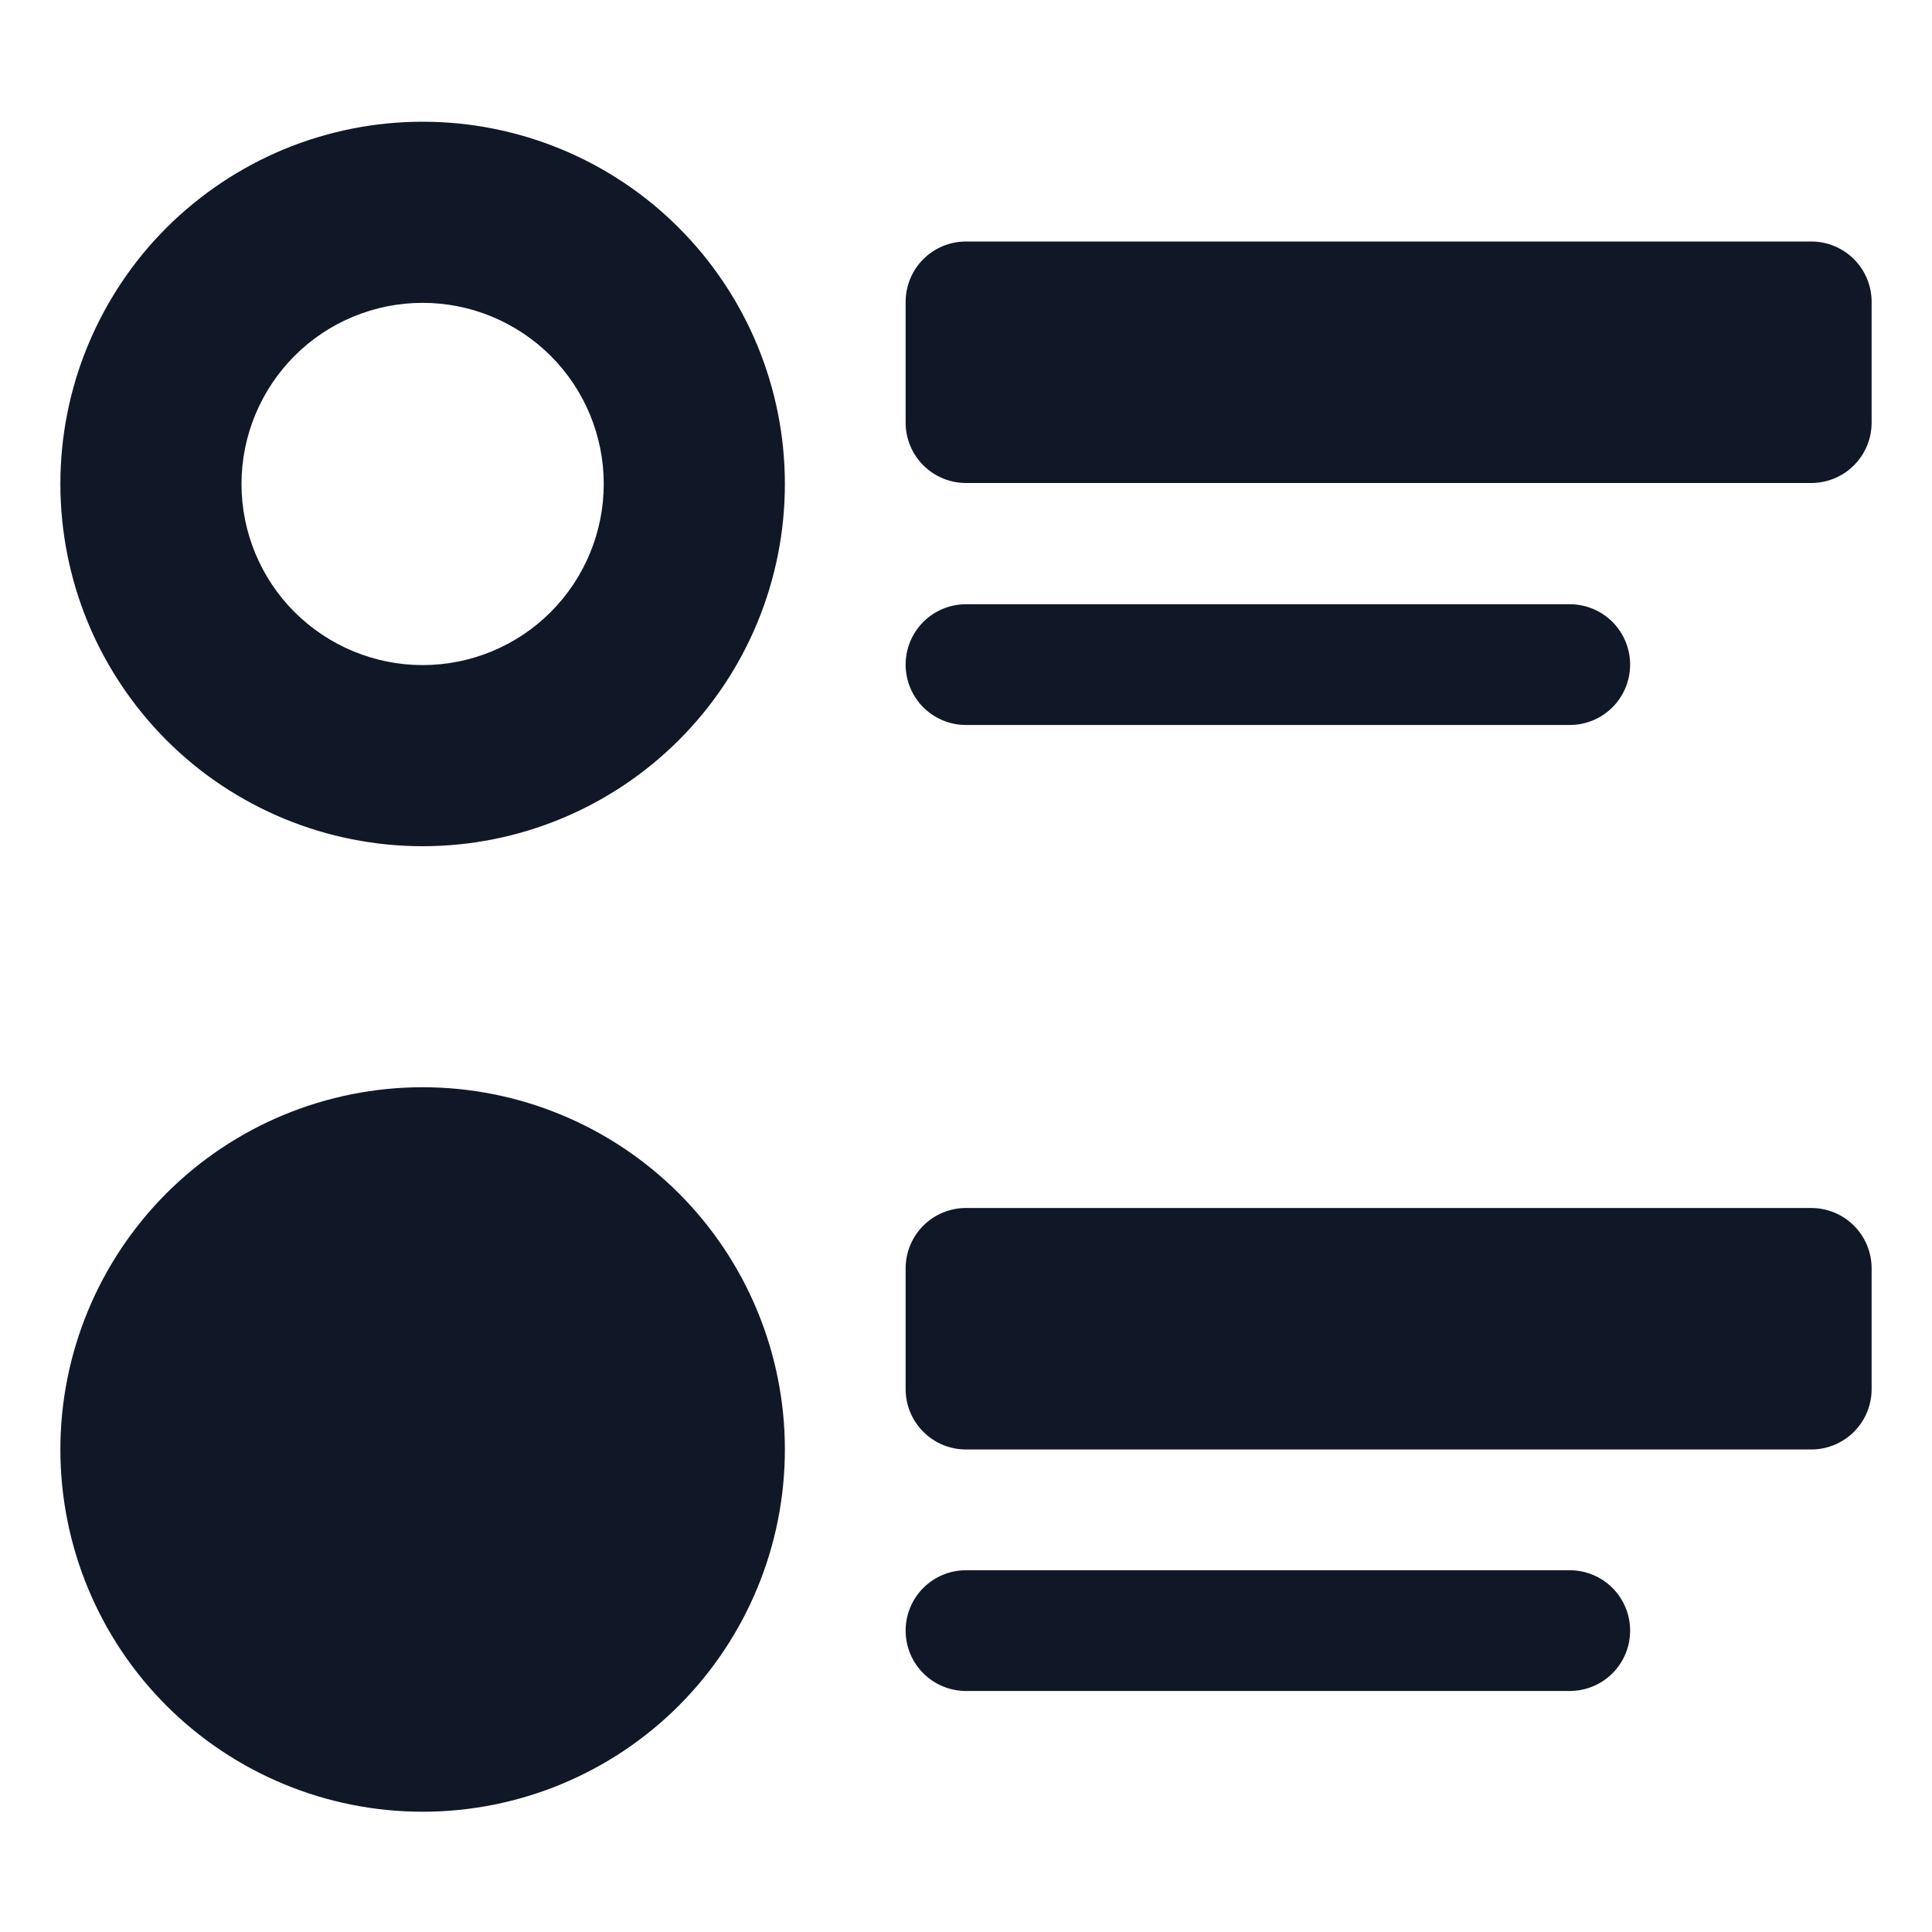 <svg fill="none" version="1.1" viewBox="0 0 20 20" xmlns="http://www.w3.org/2000/svg">
 <path d="m9.375 3.125c0-0.166 0.066-0.325 0.183-0.442s0.276-0.183 0.442-0.183h8.75c0.166 0 0.325 0.066 0.442 0.183 0.117 0.117 0.183 0.276 0.183 0.442v1.25c0 0.166-0.066 0.325-0.183 0.442-0.117 0.117-0.276 0.183-0.442 0.183h-8.75c-0.166 0-0.325-0.066-0.442-0.183s-0.183-0.276-0.183-0.442zm-8.75 11.88c0-0.995 0.395-1.948 1.098-2.652 0.703-0.703 1.657-1.098 2.652-1.098s1.948 0.395 2.652 1.098c0.703 0.703 1.098 1.657 1.098 2.652s-0.395 1.948-1.098 2.652c-0.703 0.703-1.657 1.098-2.652 1.098s-1.948-0.395-2.652-1.098c-0.703-0.703-1.098-1.657-1.098-2.652zm8.75-1.875c0-0.166 0.066-0.325 0.183-0.442 0.117-0.117 0.276-0.183 0.442-0.183h8.75c0.166 0 0.325 0.066 0.442 0.183 0.117 0.117 0.183 0.276 0.183 0.442v1.25c0 0.166-0.066 0.325-0.183 0.442-0.117 0.117-0.276 0.183-0.442 0.183h-8.75c-0.166 0-0.325-0.066-0.442-0.183-0.117-0.117-0.183-0.276-0.183-0.442zm0-6.25c0-0.166 0.066-0.325 0.183-0.442s0.276-0.183 0.442-0.183h6.25c0.166 0 0.325 0.066 0.442 0.183 0.117 0.117 0.183 0.276 0.183 0.442s-0.066 0.325-0.183 0.442c-0.117 0.117-0.276 0.183-0.442 0.183h-6.25c-0.166 0-0.325-0.066-0.442-0.183s-0.183-0.276-0.183-0.442zm0 10c0-0.166 0.066-0.325 0.183-0.442 0.117-0.117 0.276-0.183 0.442-0.183h6.25c0.166 0 0.325 0.066 0.442 0.183 0.117 0.117 0.183 0.276 0.183 0.442s-0.066 0.325-0.183 0.442c-0.117 0.117-0.276 0.183-0.442 0.183h-6.25c-0.166 0-0.325-0.066-0.442-0.183-0.117-0.117-0.183-0.276-0.183-0.442zm-5-15.62c-0.492 0-0.98 0.097-1.435 0.285-0.455 0.189-0.868 0.465-1.217 0.813s-0.624 0.762-0.813 1.217c-0.189 0.455-0.285 0.943-0.285 1.435s0.097 0.98 0.285 1.435c0.189 0.455 0.465 0.868 0.813 1.217s0.762 0.624 1.217 0.813c0.455 0.188 0.943 0.285 1.435 0.285 0.995 0 1.948-0.395 2.652-1.098s1.098-1.657 1.098-2.652-0.395-1.948-1.098-2.652-1.657-1.098-2.652-1.098zm0 5.625c-0.497 0-0.974-0.198-1.326-0.549-0.352-0.352-0.549-0.829-0.549-1.326s0.198-0.974 0.549-1.326c0.352-0.352 0.829-0.549 1.326-0.549s0.974 0.198 1.326 0.549c0.352 0.352 0.549 0.829 0.549 1.326s-0.198 0.974-0.549 1.326c-0.352 0.352-0.829 0.549-1.326 0.549z" fill="#101828"/>
</svg>
